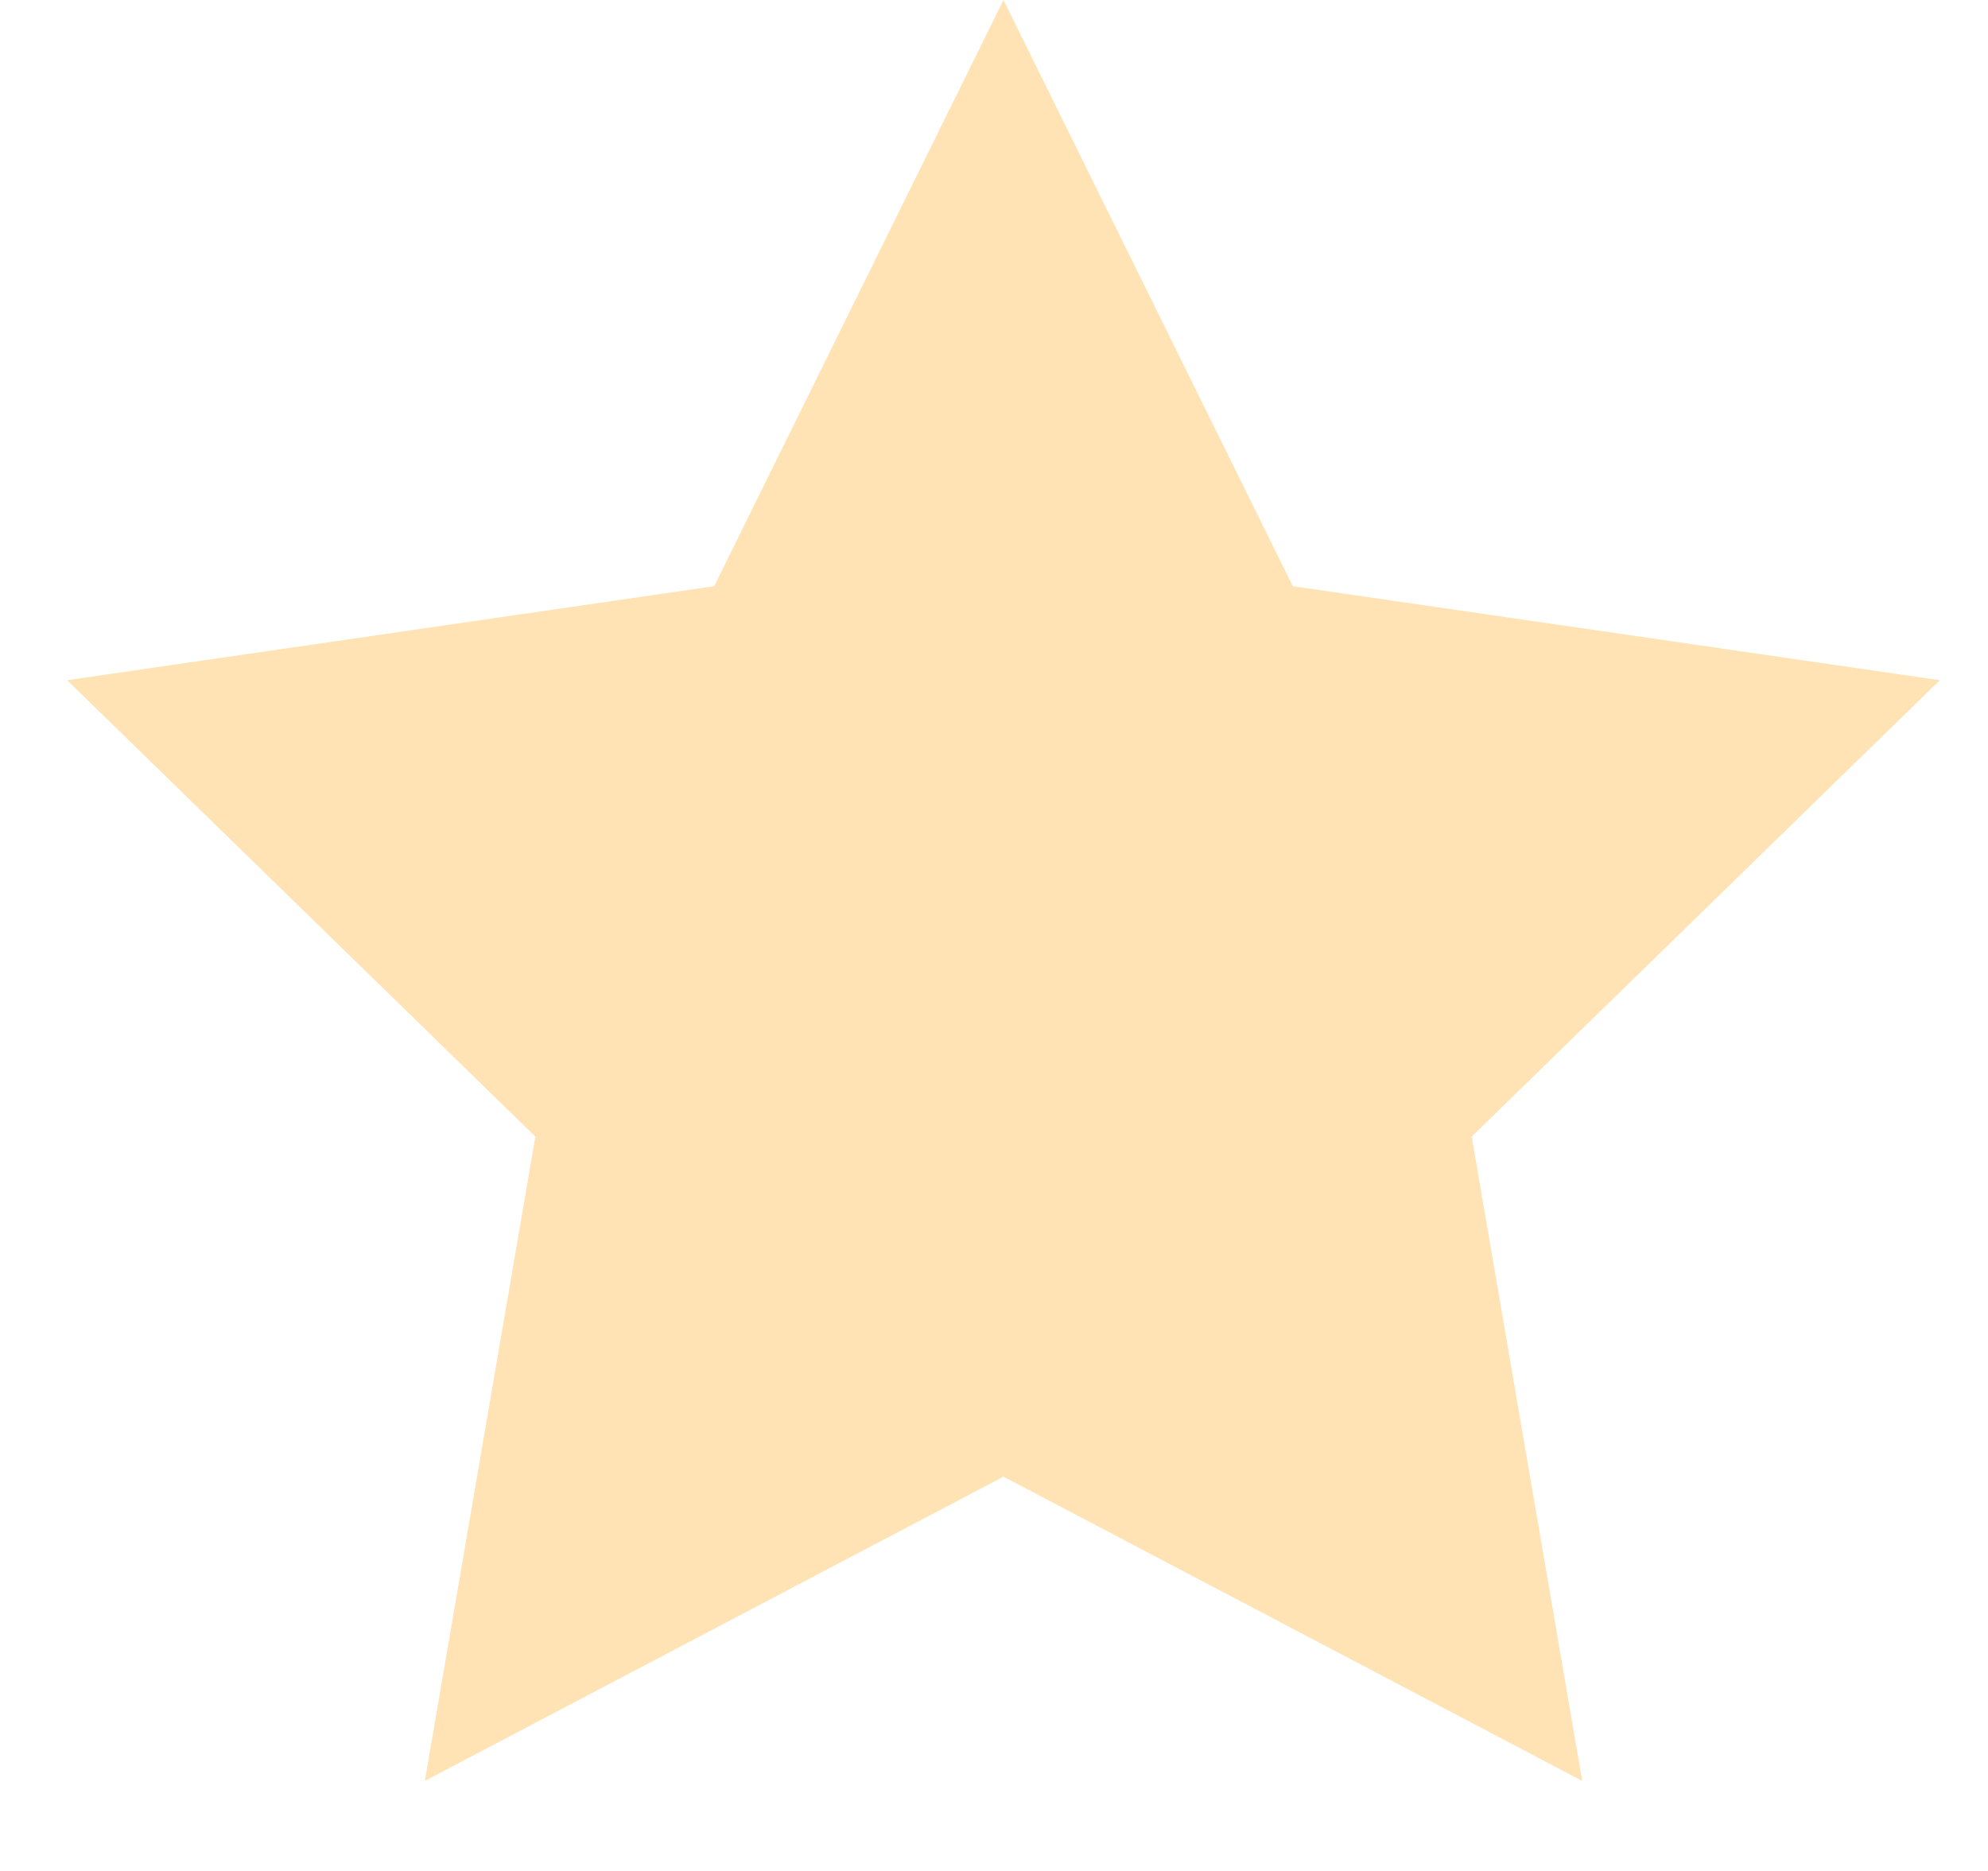 <svg width="17" height="16" viewBox="0 0 17 16" fill="none" xmlns="http://www.w3.org/2000/svg">
<path d="M8.581 0L11.055 5.013L16.588 5.817L12.585 9.72L13.53 15.23L8.581 12.628L3.633 15.23L4.578 9.72L0.574 5.817L6.107 5.013L8.581 0Z" fill="#FFA009" fill-opacity="0.3"/>
</svg>
